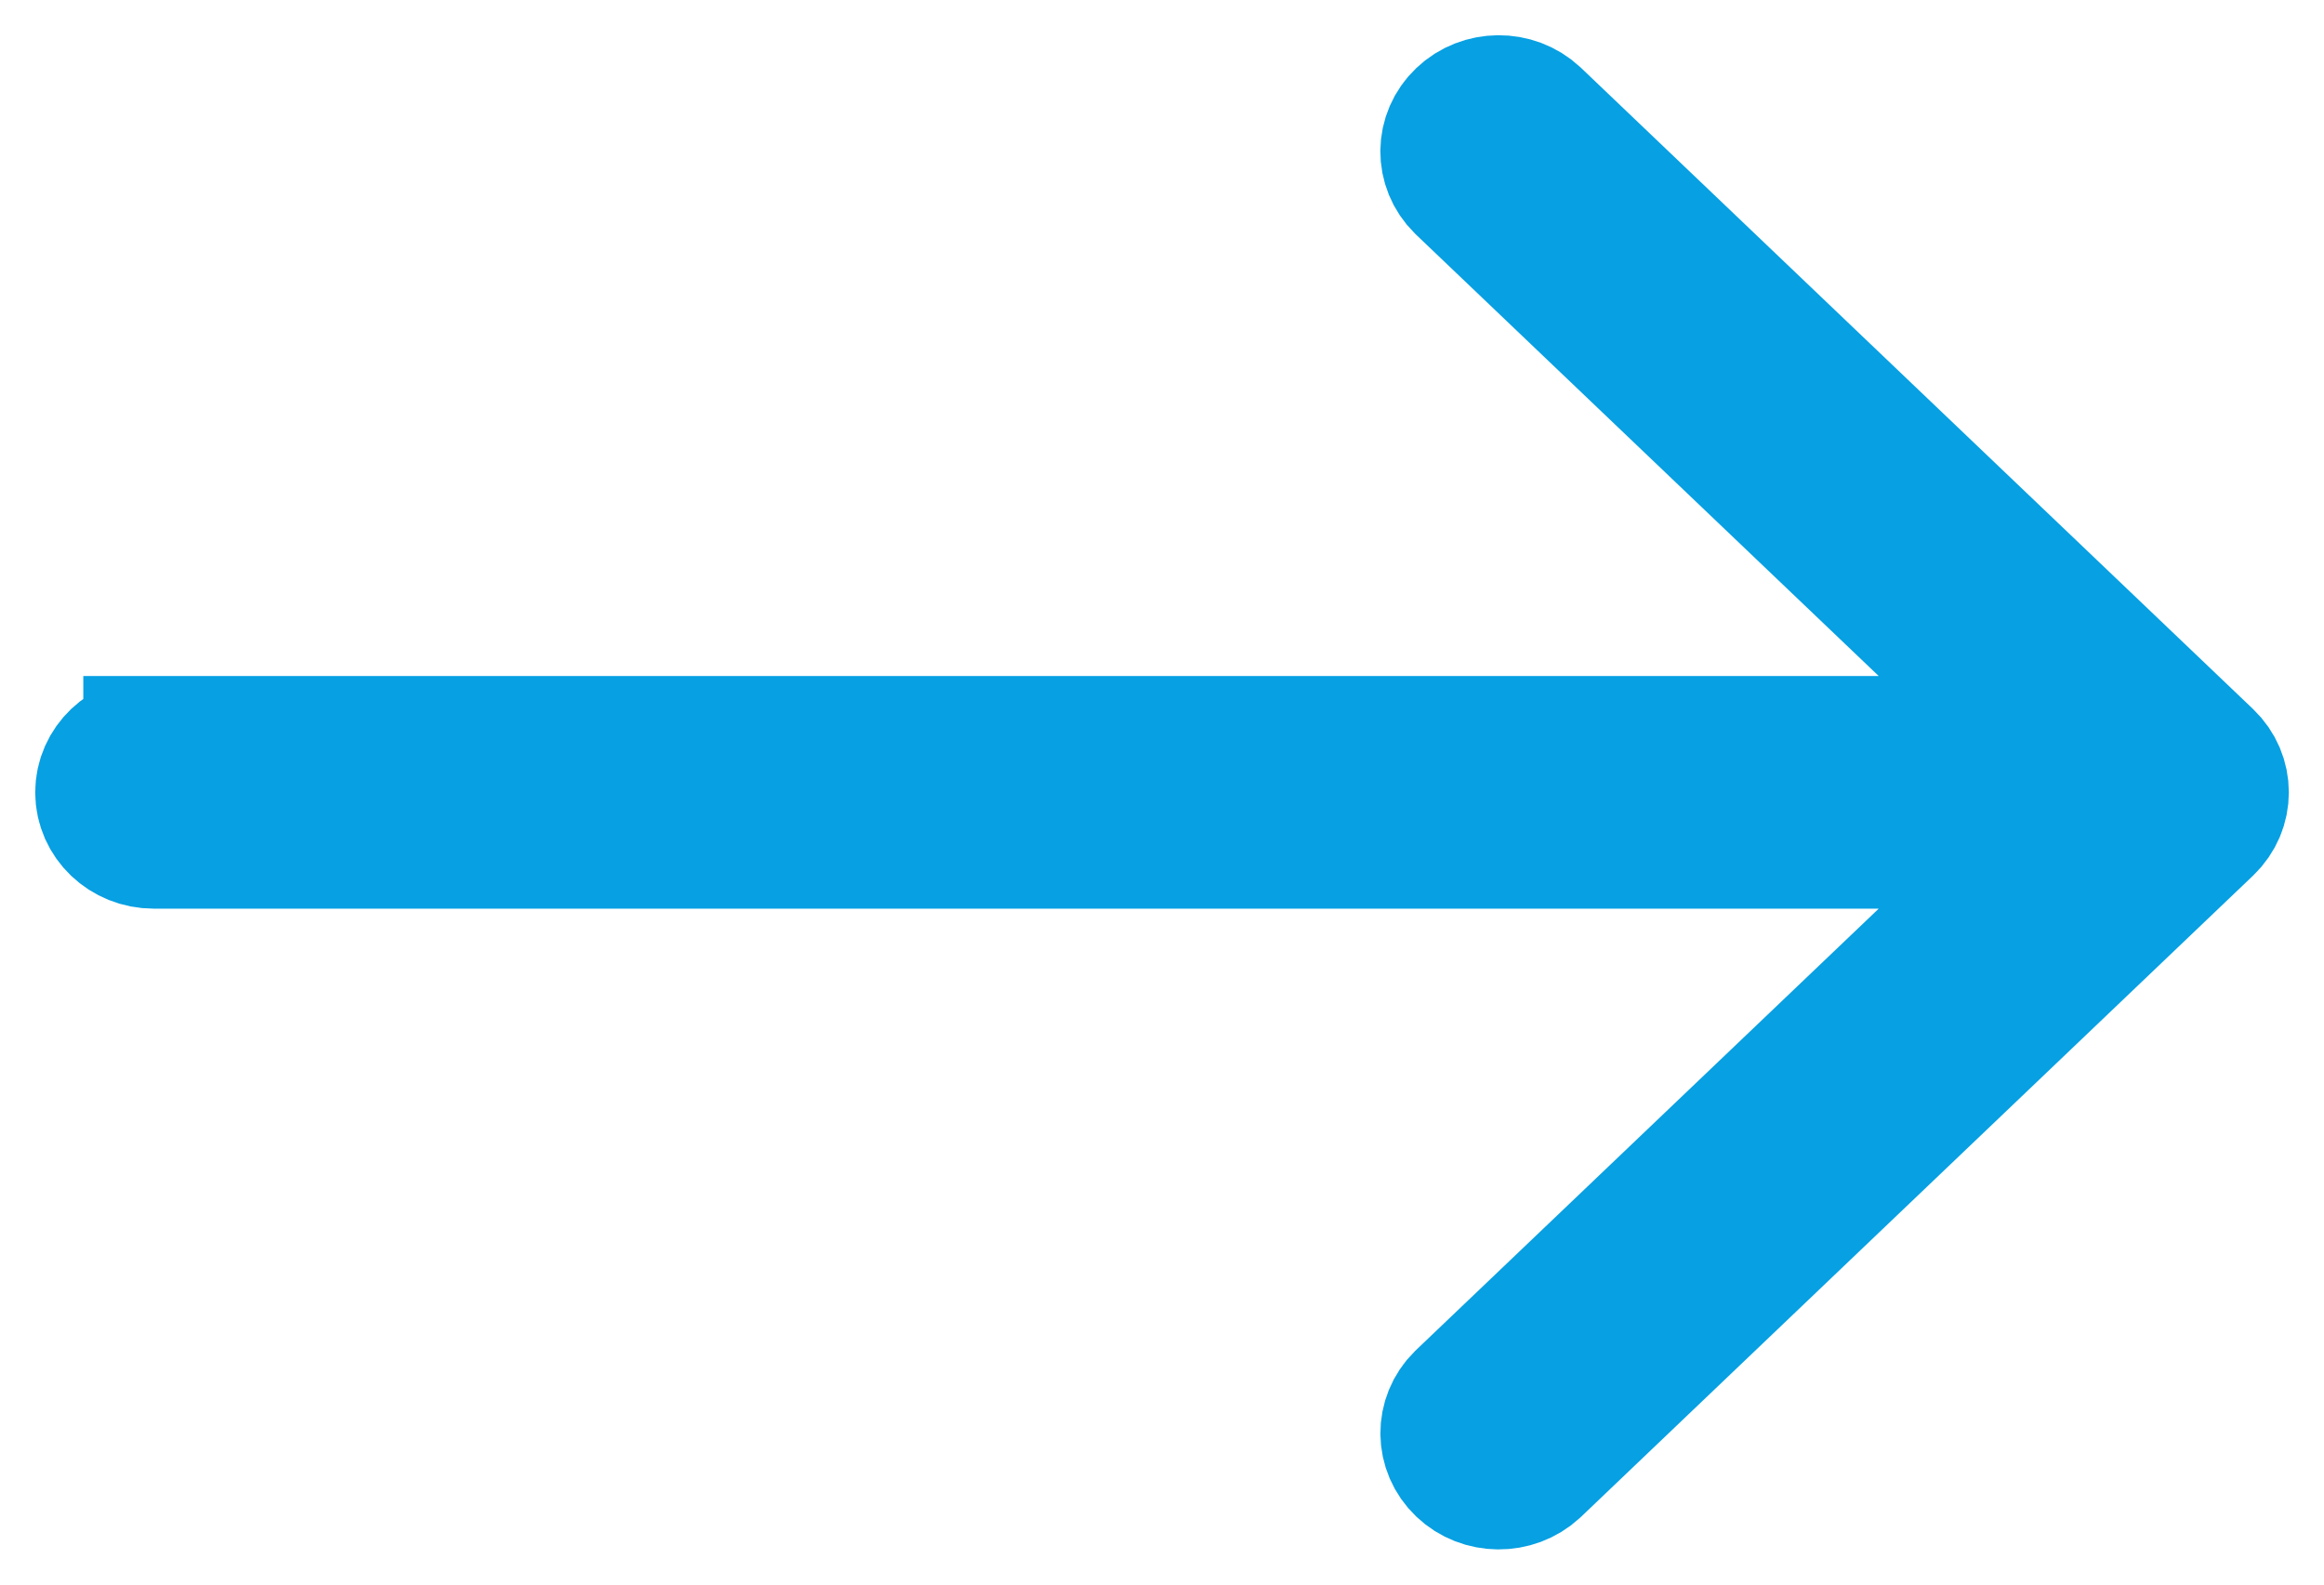 <svg height="15" viewBox="0 0 22 15" width="22" xmlns="http://www.w3.org/2000/svg"><path d="m.455 6.066h17.994l-5.588-5.331c-.172-.17-.17-.441.006-.608.175-.167.459-.17.637-.005l6.364 6.072c.177.169.177.444 0 .613l-6.364 6.072c-.178.164-.462.162-.637-.005-.175-.167-.178-.438-.006-.608l5.588-5.331h-17.994c-.251 0-.455-.194-.455-.434s.204-.434.455-.434z" fill="none" stroke="#06a0e3" stroke-width="1.333" transform="translate(1 1)"/></svg>